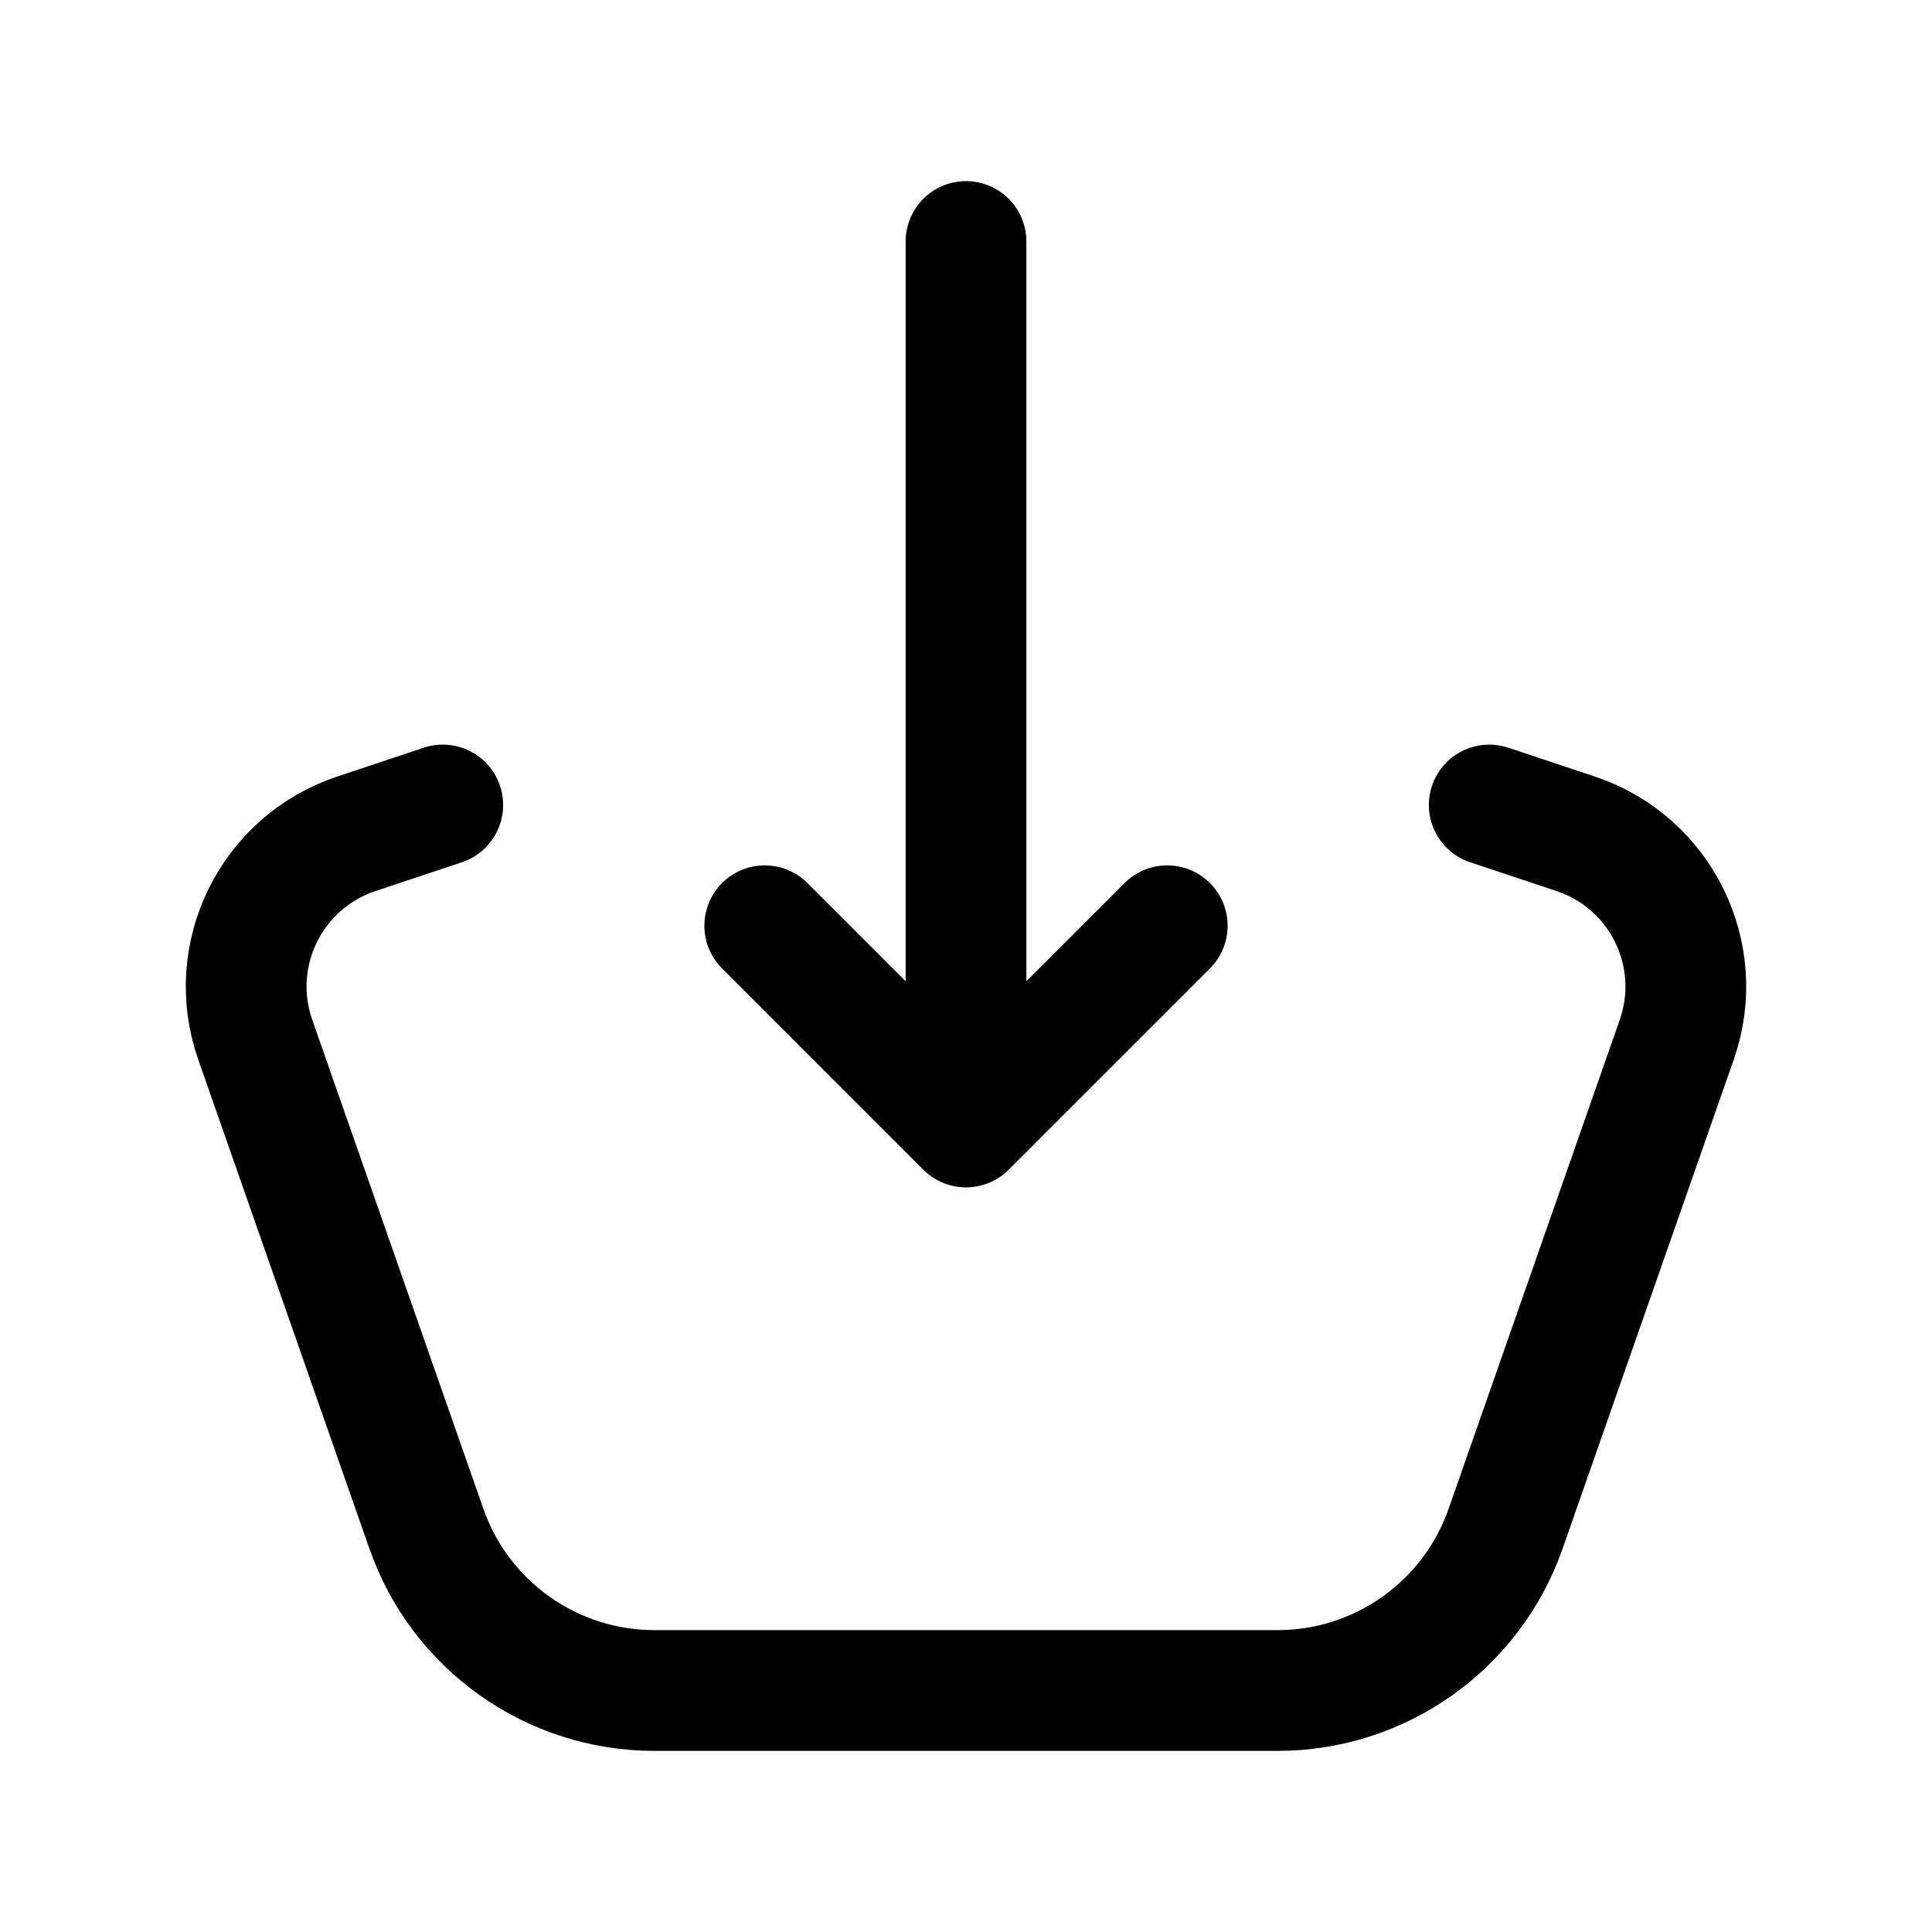 <svg width="24" height="24" viewBox="0 0 24 24" fill="none" xmlns="http://www.w3.org/2000/svg">
    <path d="M18.5 10L19.574 10.358C20.633 10.711 21.198 11.863 20.829 12.916L18.703 18.991C18.282 20.194 17.146 21 15.872 21H8.128C6.854 21 5.718 20.194 5.297 18.991L3.171 12.916C2.802 11.863 3.367 10.711 4.426 10.358L5.5 10" stroke="currentColor" stroke-width="1.5" stroke-linecap="round" stroke-linejoin="round"/>
    <path d="M9.5 11.5L12 14L14.5 11.5M12 3V13.391" stroke="currentColor" stroke-width="1.5" stroke-linecap="round" stroke-linejoin="round"/>
</svg>
